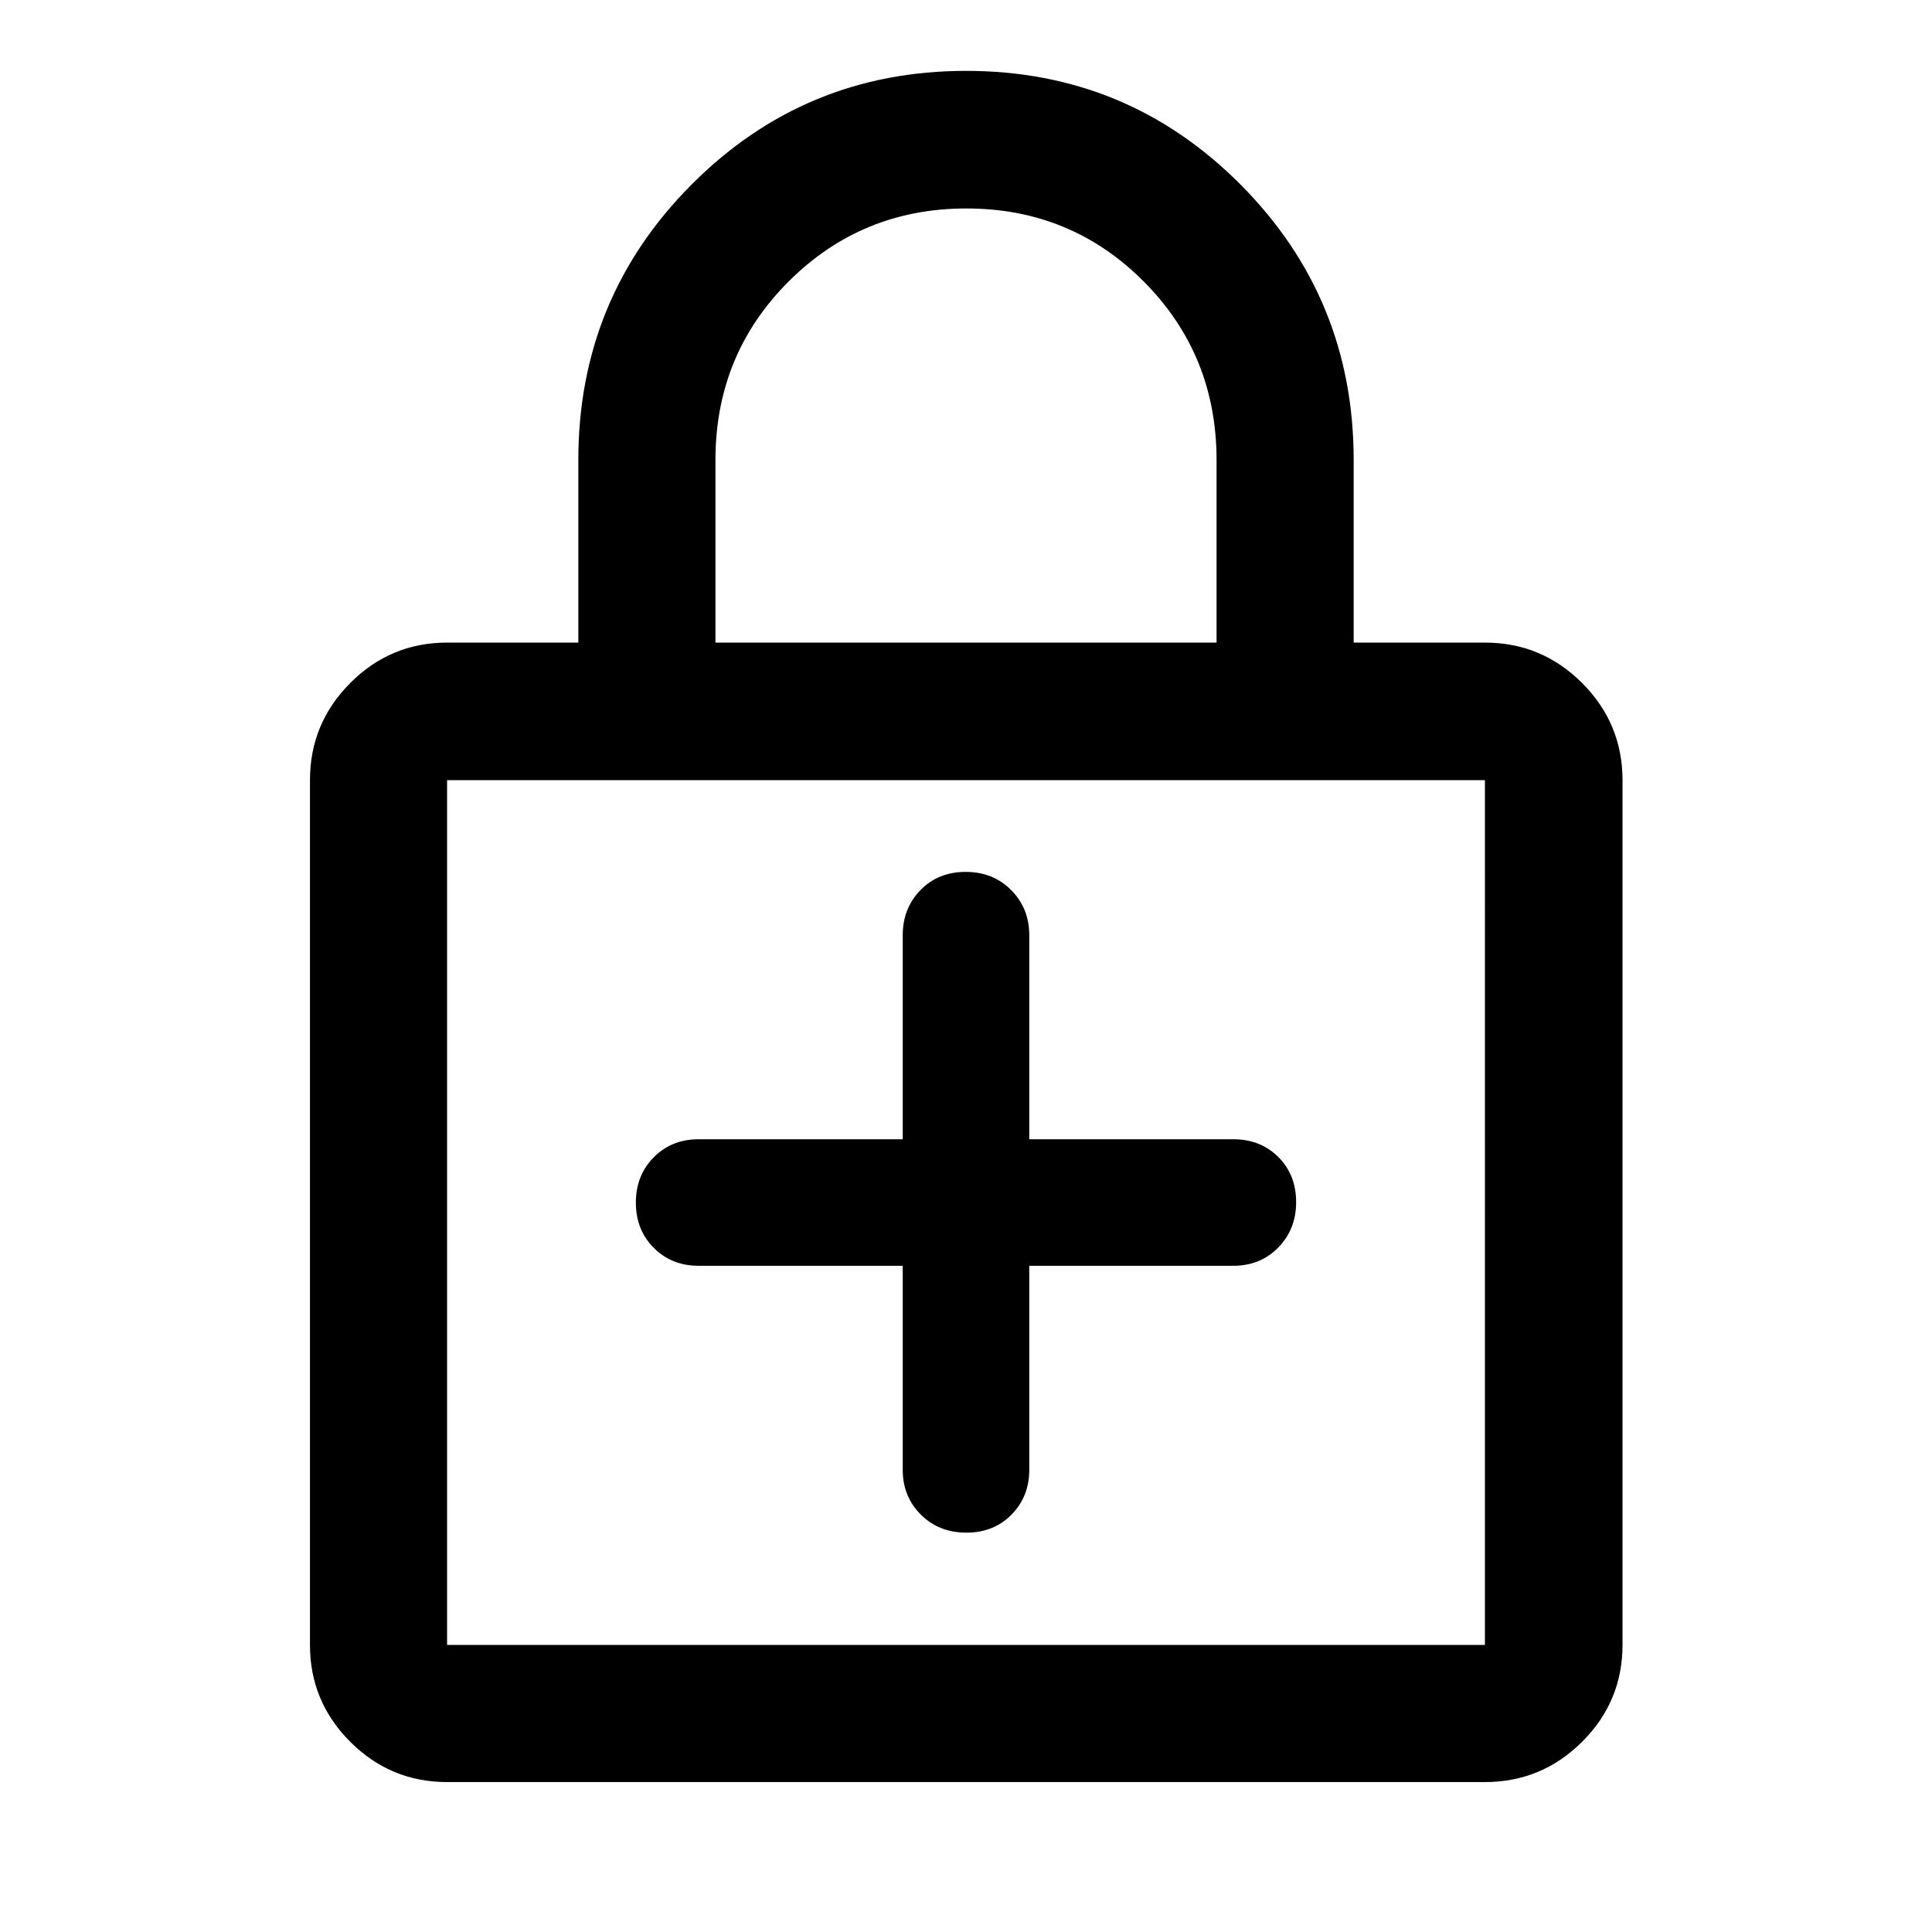 <svg xmlns="http://www.w3.org/2000/svg" width="48" height="48" viewBox="0 96 960 960"><path d="M222.152 981.5q-28.104 0-48.117-20.013-20.013-20.014-20.013-48.117V483.674q0-28.203 20.013-48.286 20.013-20.084 48.117-20.084h65.218v-90.739q0-80.366 56.265-136.857 56.266-56.491 136.414-56.491 80.147 0 136.364 56.491t56.217 136.857v90.739h65.218q28.202 0 48.286 20.084 20.084 20.083 20.084 48.286V913.37q0 28.103-20.084 48.117Q766.05 981.5 737.848 981.5H222.152ZM355.5 415.304h249V324.62q0-52.388-36.152-88.711-36.152-36.322-88.174-36.322-52.022 0-88.348 36.322Q355.5 272.232 355.5 324.62v90.684ZM222.152 913.37h515.696V483.674H222.152V913.37Zm0-429.696V913.37 483.674Zm258.023 373.891q13.638 0 22.449-8.969 8.811-8.968 8.811-22.226V724.957h101.413q13.461 0 22.328-9.088 8.867-9.088 8.867-22.523 0-13.637-8.867-22.448t-22.328-8.811H511.435V560.674q0-13.36-8.987-22.397-8.986-9.038-22.623-9.038-13.638 0-22.449 9.038-8.811 9.037-8.811 22.397v101.413H347.152q-13.461 0-22.328 8.986-8.867 8.987-8.867 22.505 0 13.518 8.867 22.448 8.867 8.931 22.328 8.931h101.413V826.37q0 13.258 8.987 22.226 8.986 8.969 22.623 8.969Z"/></svg>